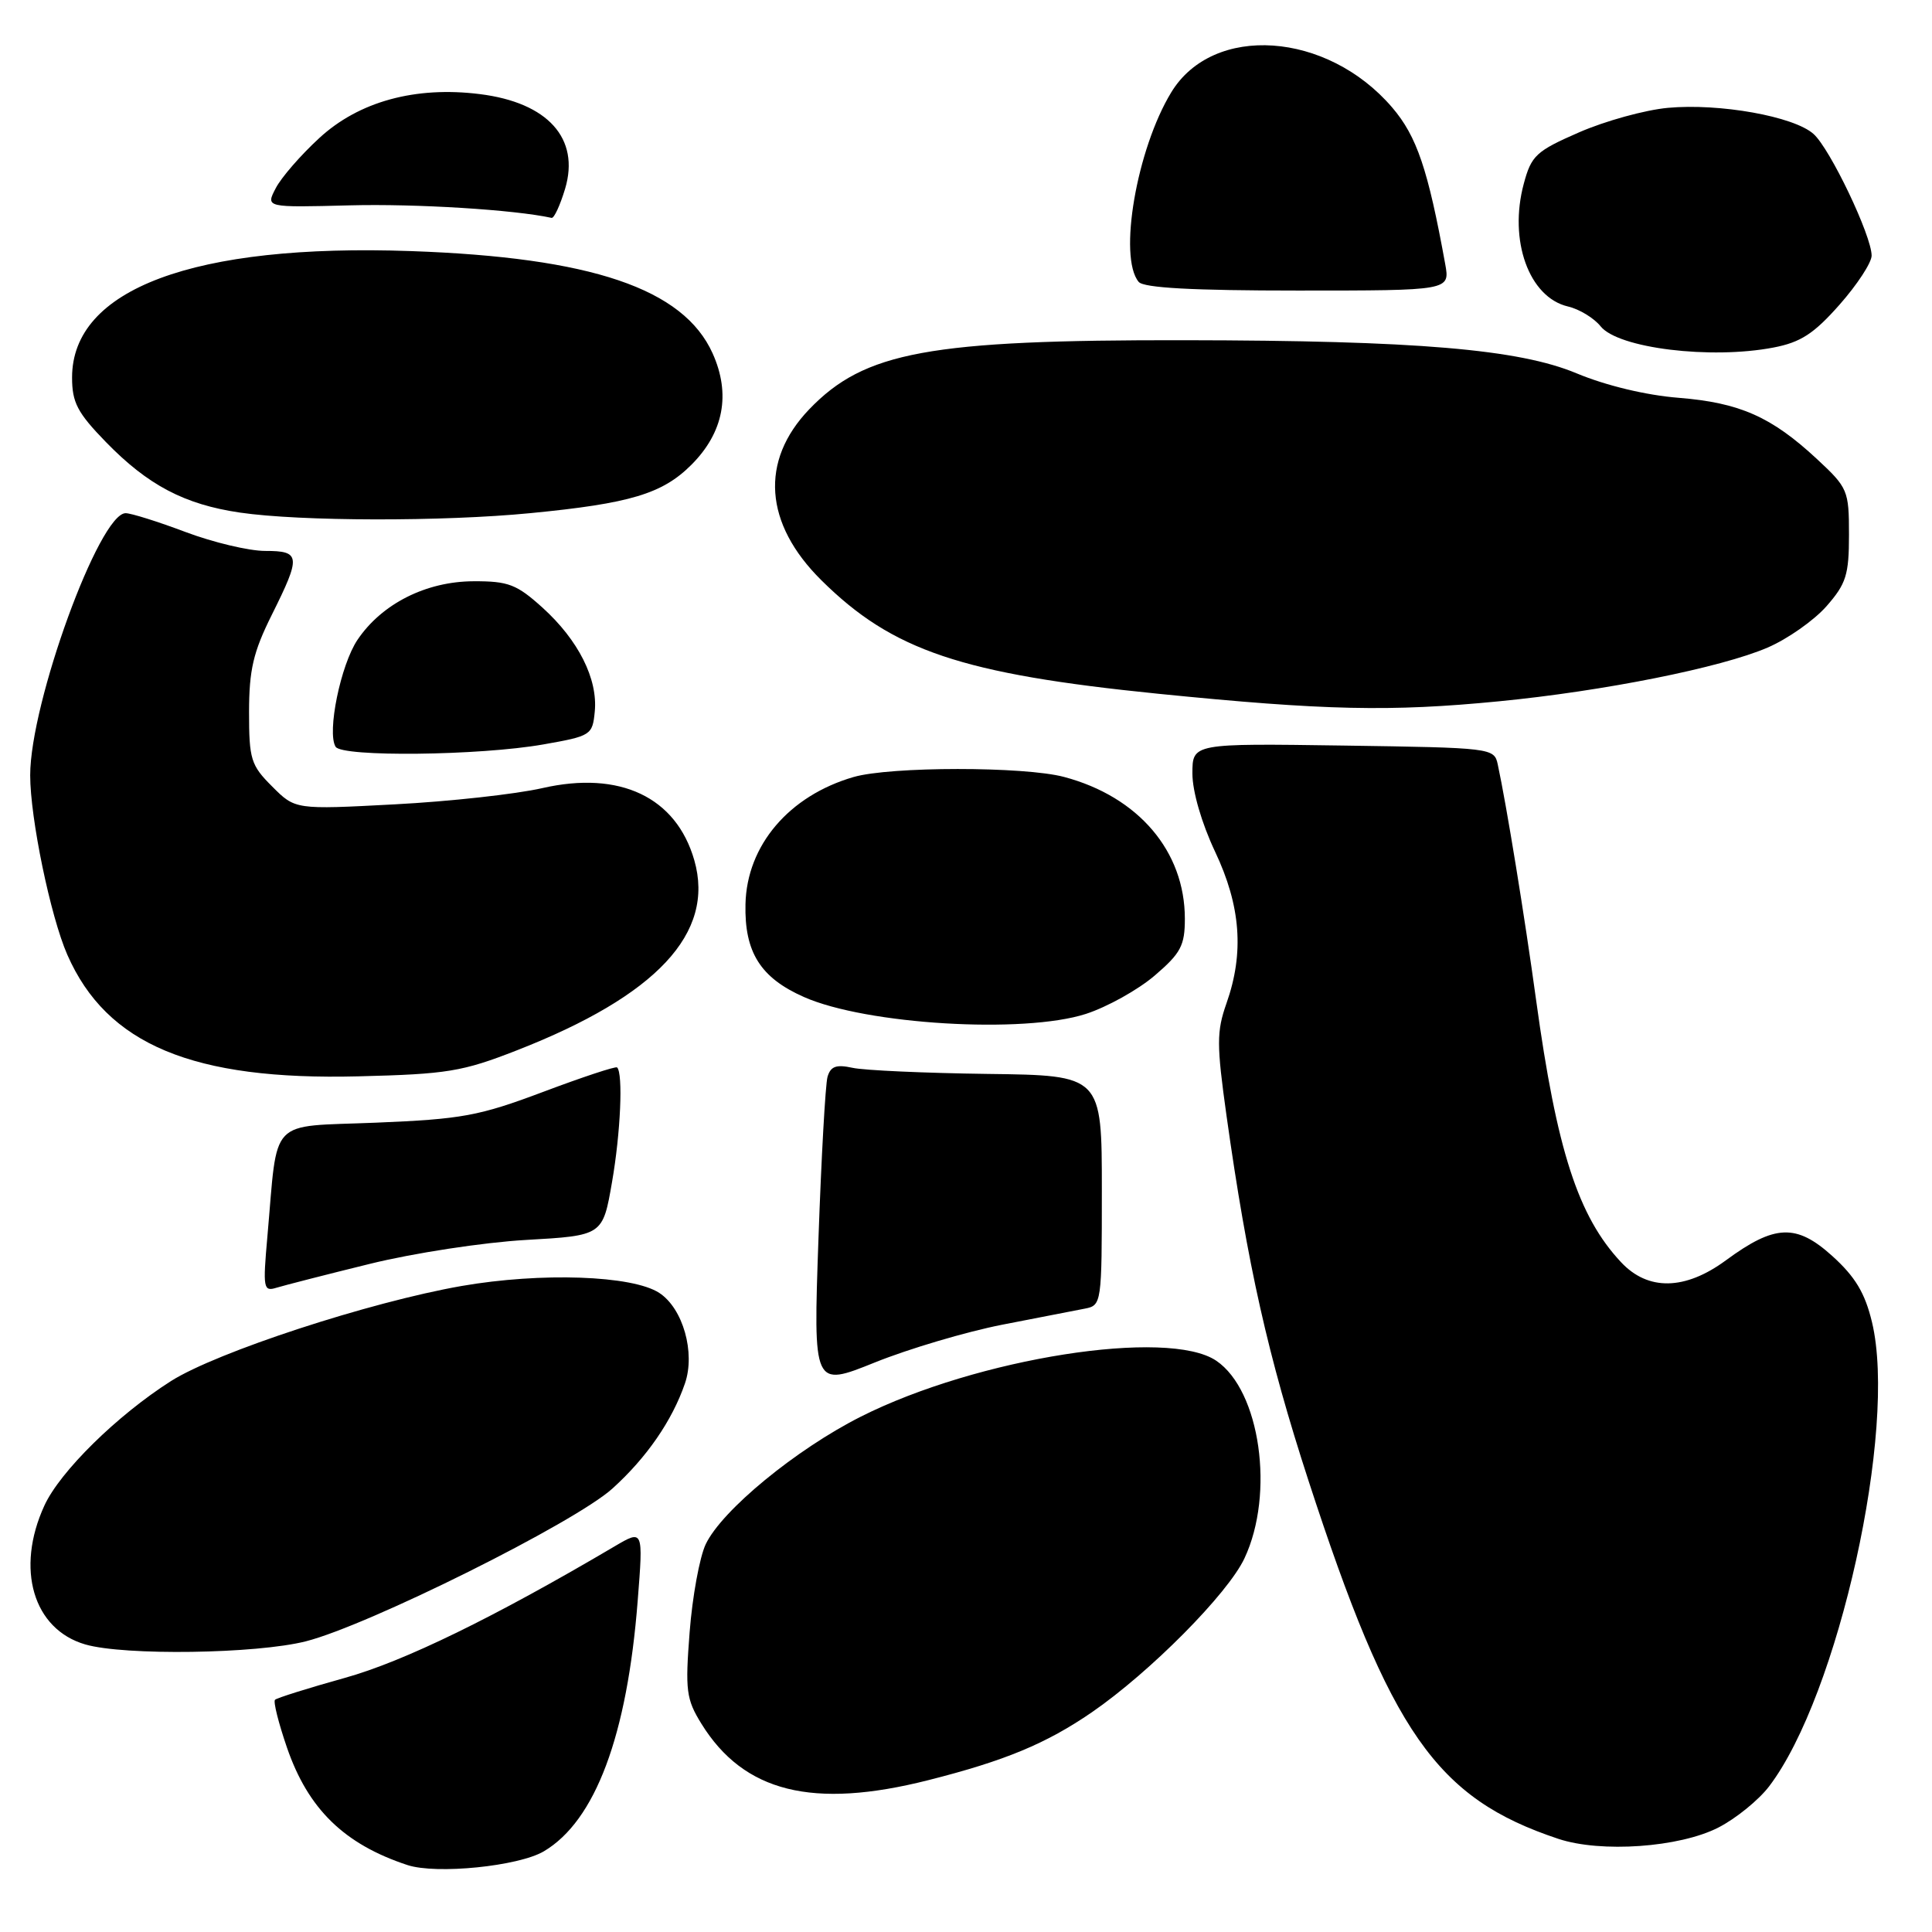 <?xml version="1.0" encoding="UTF-8" standalone="no"?>
<!DOCTYPE svg PUBLIC "-//W3C//DTD SVG 1.1//EN" "http://www.w3.org/Graphics/SVG/1.1/DTD/svg11.dtd" >
<svg xmlns="http://www.w3.org/2000/svg" xmlns:xlink="http://www.w3.org/1999/xlink" version="1.1" viewBox="0 0 256 256">
 <g >
 <path fill="currentColor"
d=" M 72.06 245.31 C 78.88 241.28 83.11 229.98 84.50 212.08 C 85.24 202.66 85.24 202.66 81.42 204.91 C 65.47 214.32 53.52 220.15 45.69 222.33 C 40.84 223.68 36.68 224.99 36.44 225.23 C 36.19 225.47 36.91 228.32 38.02 231.55 C 40.82 239.70 45.61 244.37 53.99 247.13 C 57.82 248.39 68.71 247.29 72.06 245.31 Z  M 227.69 242.16 C 230.00 240.98 233.02 238.53 234.41 236.71 C 243.60 224.66 251.43 189.32 248.05 175.20 C 247.12 171.32 245.83 169.18 242.79 166.43 C 238.02 162.12 235.17 162.23 228.69 167.00 C 223.28 170.98 218.37 171.07 214.80 167.25 C 209.11 161.18 206.28 152.43 203.54 132.50 C 202.03 121.47 199.62 106.66 198.46 101.29 C 197.99 99.11 197.70 99.08 177.99 98.79 C 158.00 98.50 158.00 98.50 158.00 102.50 C 158.00 104.87 159.23 109.09 161.00 112.84 C 164.41 120.04 164.88 126.26 162.51 132.96 C 161.20 136.69 161.20 138.40 162.52 147.84 C 165.30 167.63 168.00 179.65 173.38 196.19 C 184.26 229.61 190.31 238.28 206.50 243.66 C 212.14 245.53 222.53 244.80 227.69 242.16 Z  M 123.01 235.88 C 133.17 233.31 138.62 231.04 144.67 226.89 C 152.38 221.58 162.70 211.18 164.90 206.48 C 168.93 197.91 166.98 184.26 161.17 180.31 C 154.78 175.97 129.47 179.95 114.07 187.71 C 105.47 192.05 95.65 200.12 93.51 204.62 C 92.70 206.33 91.74 211.58 91.38 216.27 C 90.78 223.99 90.93 225.15 92.93 228.39 C 98.55 237.48 107.68 239.76 123.01 235.88 Z  M 40.54 217.48 C 48.83 215.37 76.16 201.76 81.15 197.24 C 85.68 193.15 89.07 188.24 90.76 183.31 C 92.16 179.24 90.50 173.37 87.36 171.32 C 83.81 168.99 71.70 168.57 61.16 170.40 C 48.98 172.53 28.74 179.15 22.67 182.99 C 15.54 187.52 7.95 194.98 5.88 199.50 C 2.03 207.89 4.40 215.90 11.31 217.90 C 16.51 219.40 33.97 219.15 40.54 217.48 Z  M 132.80 175.53 C 137.59 174.60 142.51 173.64 143.75 173.40 C 145.97 172.97 146.00 172.73 146.00 157.73 C 146.00 142.49 146.00 142.49 130.87 142.30 C 122.55 142.19 114.49 141.83 112.96 141.49 C 110.80 141.02 110.06 141.29 109.65 142.69 C 109.37 143.69 108.83 153.35 108.45 164.16 C 107.76 183.82 107.76 183.82 115.93 180.53 C 120.42 178.72 128.02 176.47 132.80 175.53 Z  M 49.00 167.47 C 54.78 166.04 64.08 164.62 69.68 164.30 C 79.87 163.72 79.87 163.72 81.10 156.61 C 82.23 150.12 82.58 142.24 81.77 141.44 C 81.59 141.26 77.18 142.72 71.97 144.68 C 63.46 147.88 61.22 148.29 49.81 148.76 C 35.41 149.35 36.85 147.84 35.43 163.85 C 34.82 170.72 34.90 171.17 36.64 170.63 C 37.66 170.32 43.22 168.89 49.00 167.47 Z  M 68.50 139.17 C 87.03 131.93 94.76 123.64 92.00 113.99 C 89.60 105.62 82.14 102.08 71.86 104.43 C 68.36 105.23 59.56 106.20 52.31 106.58 C 39.12 107.28 39.12 107.28 36.06 104.21 C 33.24 101.40 33.00 100.61 33.00 94.33 C 33.01 88.75 33.56 86.40 36.00 81.50 C 39.91 73.66 39.84 73.00 35.12 73.00 C 32.98 73.00 28.25 71.87 24.60 70.50 C 20.94 69.12 17.37 68.00 16.65 68.00 C 13.16 68.00 4.00 93.14 4.00 102.73 C 4.00 108.42 6.69 121.43 8.92 126.51 C 14.14 138.41 25.56 143.18 47.50 142.62 C 59.25 142.33 61.27 142.00 68.50 139.17 Z  M 143.88 134.35 C 146.69 133.44 150.79 131.16 153.00 129.27 C 156.46 126.31 157.00 125.29 157.00 121.74 C 157.00 112.80 150.85 105.57 141.00 102.95 C 135.71 101.54 117.98 101.55 113.10 102.96 C 104.55 105.44 98.95 112.02 98.78 119.81 C 98.63 126.17 100.77 129.57 106.53 132.11 C 114.77 135.76 135.64 137.01 143.88 134.35 Z  M 72.00 98.64 C 78.31 97.53 78.51 97.41 78.81 94.28 C 79.23 89.96 76.63 84.81 71.89 80.52 C 68.47 77.43 67.36 77.00 62.75 77.02 C 56.46 77.04 50.59 80.00 47.37 84.78 C 45.14 88.09 43.30 97.06 44.47 98.95 C 45.32 100.33 63.55 100.13 72.00 98.64 Z  M 198.58 92.93 C 212.48 91.58 228.04 88.47 234.21 85.81 C 236.85 84.68 240.36 82.21 242.01 80.34 C 244.63 77.35 245.00 76.18 245.00 70.85 C 245.00 64.98 244.85 64.63 240.75 60.82 C 234.72 55.22 230.52 53.36 222.41 52.71 C 218.11 52.37 212.79 51.09 208.91 49.47 C 201.26 46.27 187.68 45.12 157.00 45.08 C 123.08 45.03 114.56 46.60 107.23 54.23 C 100.67 61.07 101.25 69.38 108.84 76.89 C 118.26 86.22 127.41 89.30 153.50 91.93 C 175.51 94.14 184.24 94.33 198.58 92.93 Z  M 70.32 67.99 C 83.50 66.71 87.77 65.43 91.61 61.59 C 95.89 57.31 96.86 52.22 94.42 46.81 C 90.55 38.24 78.36 34.11 54.44 33.27 C 25.69 32.26 9.55 38.29 9.55 50.02 C 9.55 53.34 10.26 54.69 14.02 58.56 C 19.59 64.29 24.44 66.84 31.79 67.92 C 39.78 69.09 58.67 69.13 70.32 67.99 Z  M 235.00 46.05 C 238.60 45.36 240.35 44.22 243.75 40.37 C 246.09 37.72 248.00 34.80 248.00 33.87 C 248.00 31.24 242.49 19.69 240.30 17.75 C 237.70 15.42 227.85 13.66 221.00 14.29 C 217.97 14.57 212.69 16.03 209.25 17.53 C 203.54 20.02 202.91 20.61 201.91 24.34 C 199.88 31.86 202.60 39.40 207.76 40.61 C 209.27 40.96 211.22 42.15 212.09 43.24 C 214.41 46.14 226.67 47.65 235.00 46.05 Z  M 191.50 35.00 C 189.22 22.44 187.74 18.06 184.47 14.24 C 175.84 4.16 160.75 3.12 155.20 12.23 C 150.62 19.75 148.15 34.07 150.88 37.35 C 151.54 38.15 158.05 38.50 171.98 38.50 C 192.13 38.50 192.13 38.50 191.50 35.00 Z  M 74.88 25.01 C 76.87 18.35 72.59 13.59 63.58 12.47 C 55.04 11.40 47.55 13.45 42.30 18.30 C 39.85 20.55 37.25 23.54 36.53 24.95 C 35.20 27.50 35.20 27.50 46.35 27.21 C 55.13 26.98 68.18 27.79 73.09 28.87 C 73.42 28.94 74.22 27.20 74.88 25.01 Z "/>
</g>
</svg>